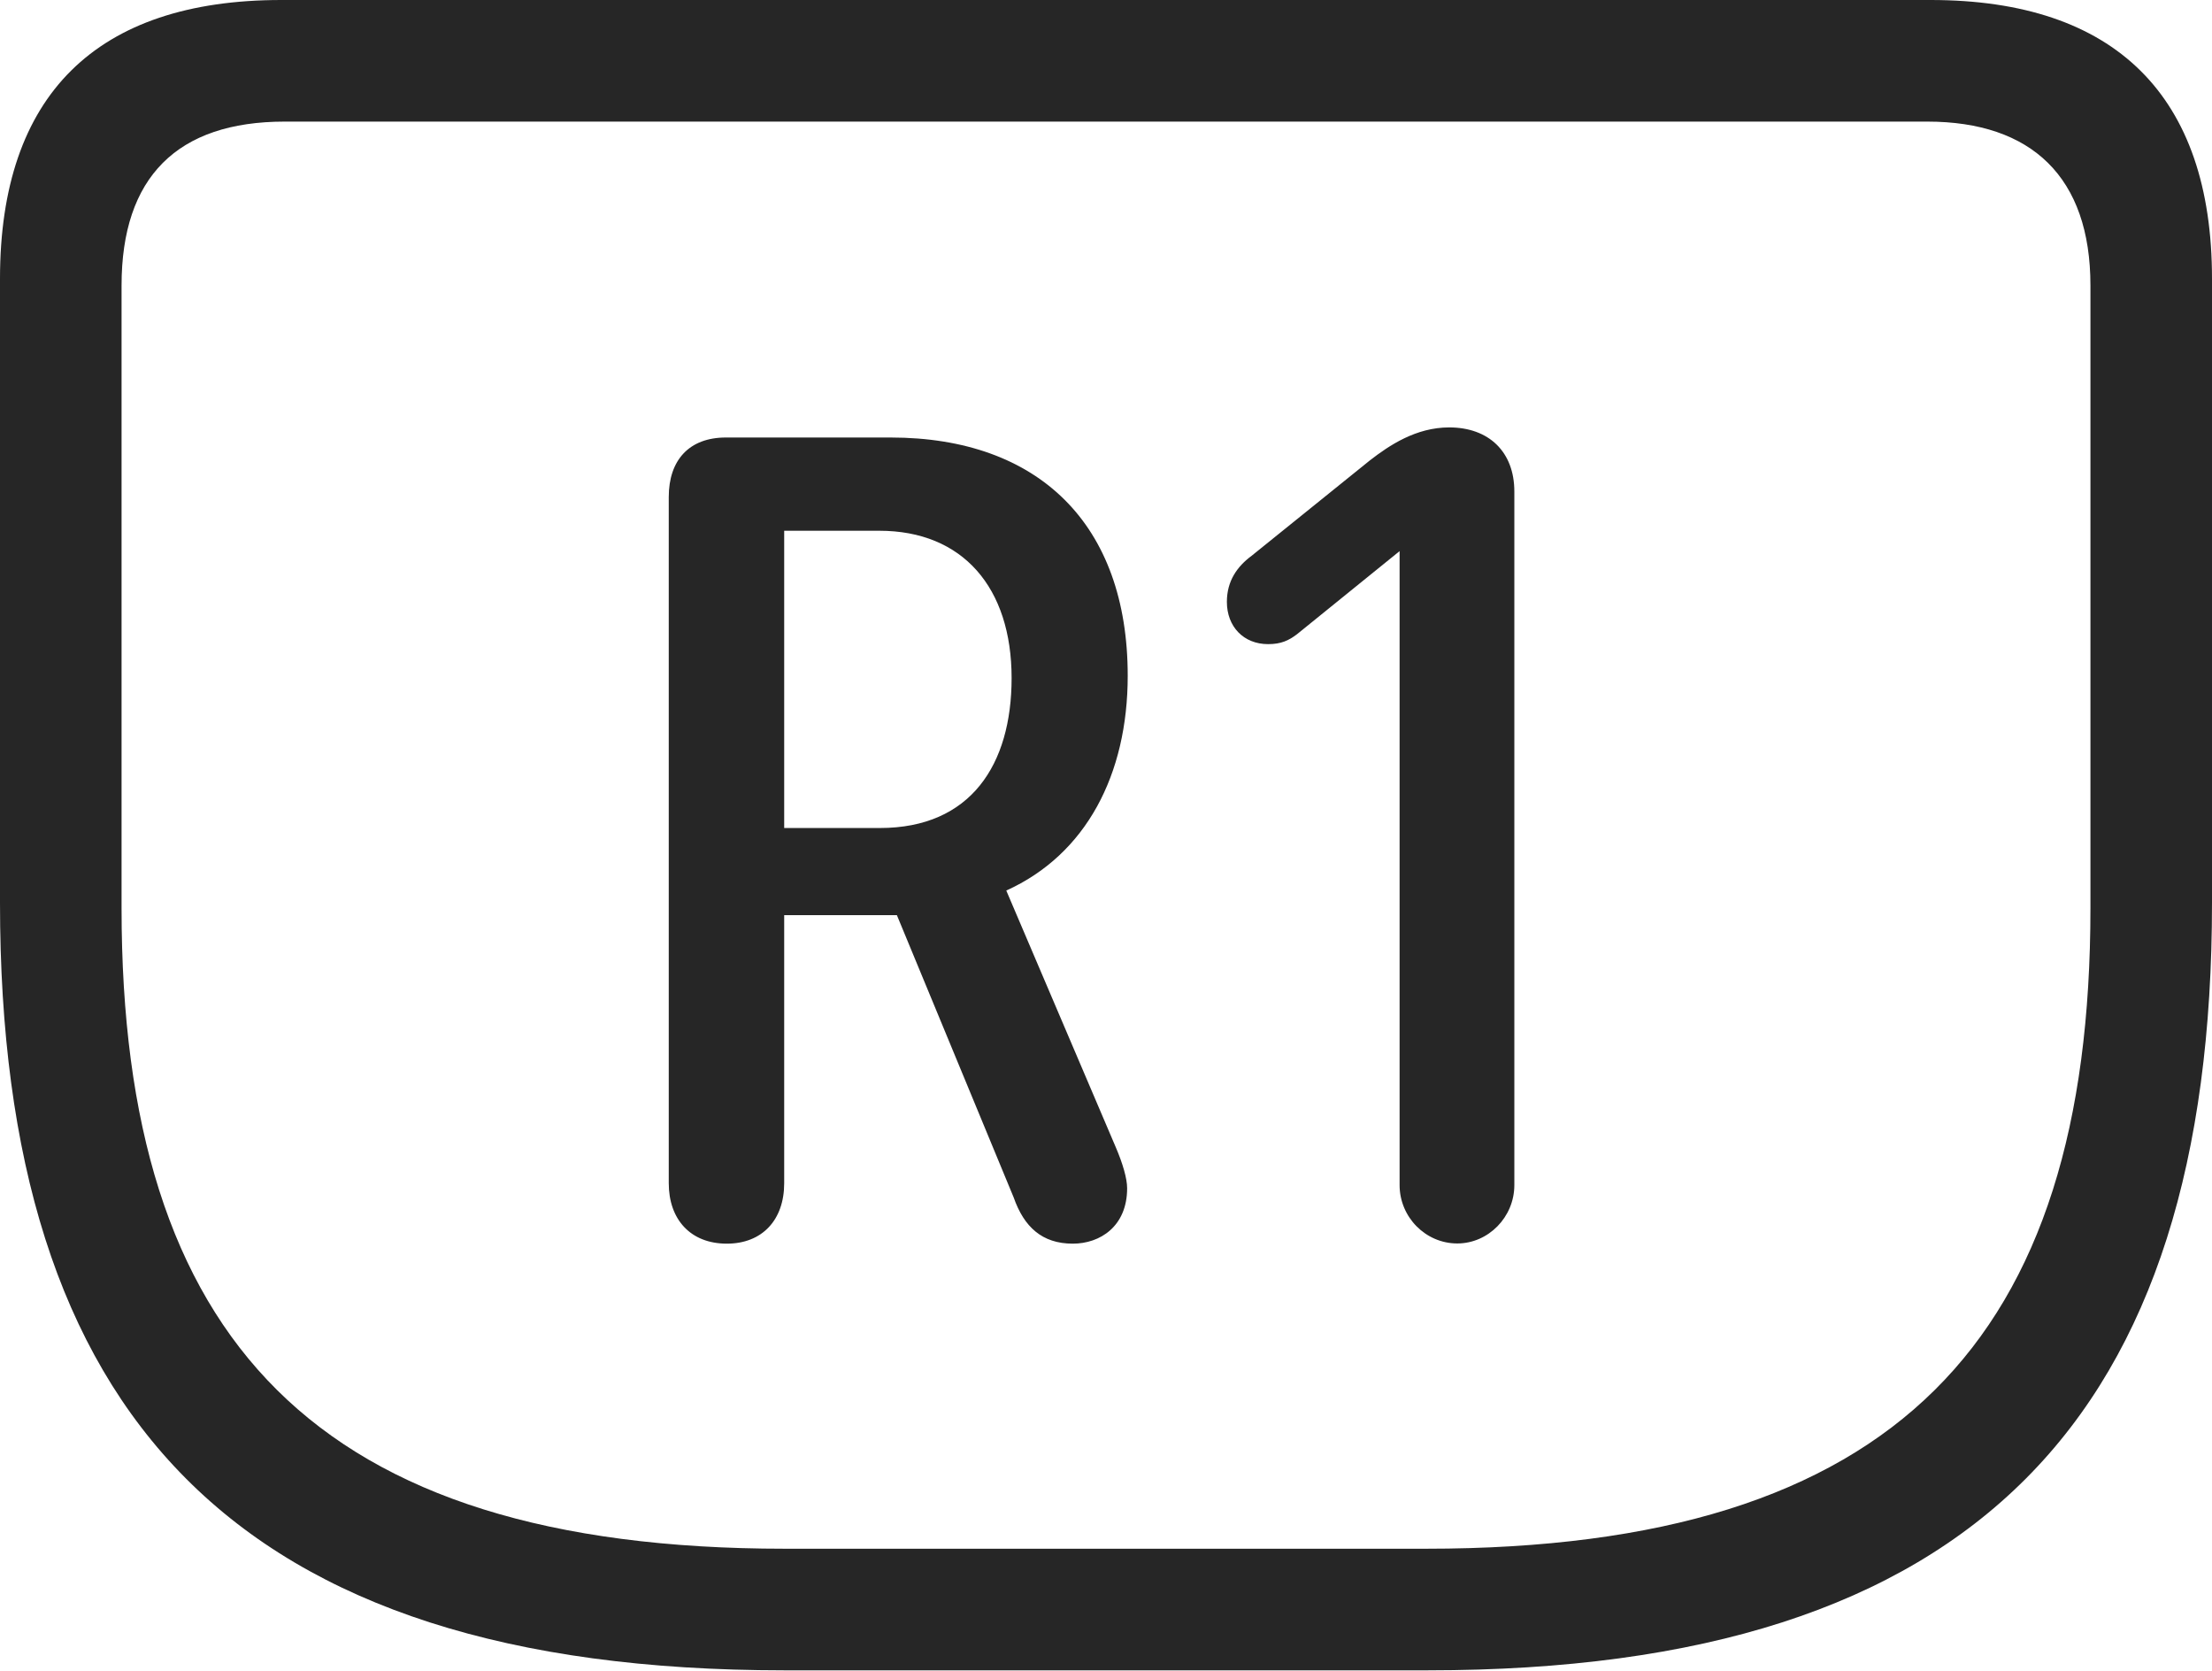 <?xml version="1.0" encoding="UTF-8"?>
<!--Generator: Apple Native CoreSVG 232.5-->
<!DOCTYPE svg
PUBLIC "-//W3C//DTD SVG 1.1//EN"
       "http://www.w3.org/Graphics/SVG/1.1/DTD/svg11.dtd">
<svg version="1.1" xmlns="http://www.w3.org/2000/svg" xmlns:xlink="http://www.w3.org/1999/xlink" width="109.998" height="83.086">
 <g>
  <rect height="83.086" opacity="0" width="109.998" x="0" y="0"/>
  <path d="M38.999 83.037L70.999 83.037C98.335 83.037 109.998 70.318 109.998 44.884L109.998 13.857C109.998 4.769 105.192 0 96.006 0L13.991 0C4.791 0 0 4.723 0 13.857L0 44.884C0 70.318 11.648 83.037 38.999 83.037ZM39.029 76.992C15.68 76.992 6.045 66.574 6.045 45.16L6.045 14.19C6.045 8.808 8.811 6.045 14.156 6.045L95.841 6.045C101.028 6.045 103.953 8.808 103.953 14.19L103.953 45.16C103.953 66.574 94.303 76.992 70.919 76.992Z" fill="#000000" fill-opacity="0.85"/>
  <path d="M36.143 61.826C37.901 61.826 38.996 60.649 38.996 58.823L38.996 45.495L44.6 45.495L50.408 59.529C50.921 60.991 51.817 61.826 53.347 61.826C54.701 61.826 56.05 60.971 56.05 59.071C56.05 58.591 55.833 57.841 55.48 57.021L50.04 44.272C54.01 42.478 56.079 38.506 56.079 33.594C56.079 26.074 51.66 21.75 44.289 21.75L36.094 21.75C34.268 21.75 33.256 22.878 33.256 24.704L33.256 58.823C33.256 60.615 34.332 61.826 36.143 61.826ZM38.996 41.163L38.996 26.385L43.726 26.385C47.879 26.385 50.305 29.213 50.305 33.71C50.305 38.01 48.275 41.163 43.756 41.163ZM72.467 61.816C74.011 61.816 75.305 60.507 75.305 58.914L75.305 24.435C75.305 22.456 74.03 21.248 72.066 21.248C70.409 21.248 69.082 22.144 68.122 22.887L62.239 27.631C61.527 28.16 61.01 28.875 61.01 29.921C61.01 31.148 61.838 32.022 63.061 32.022C63.706 32.022 64.088 31.841 64.501 31.526L69.599 27.398L69.599 58.914C69.599 60.507 70.892 61.816 72.467 61.816Z" fill="#000000" fill-opacity="0.85"/>
 </g>
</svg>
